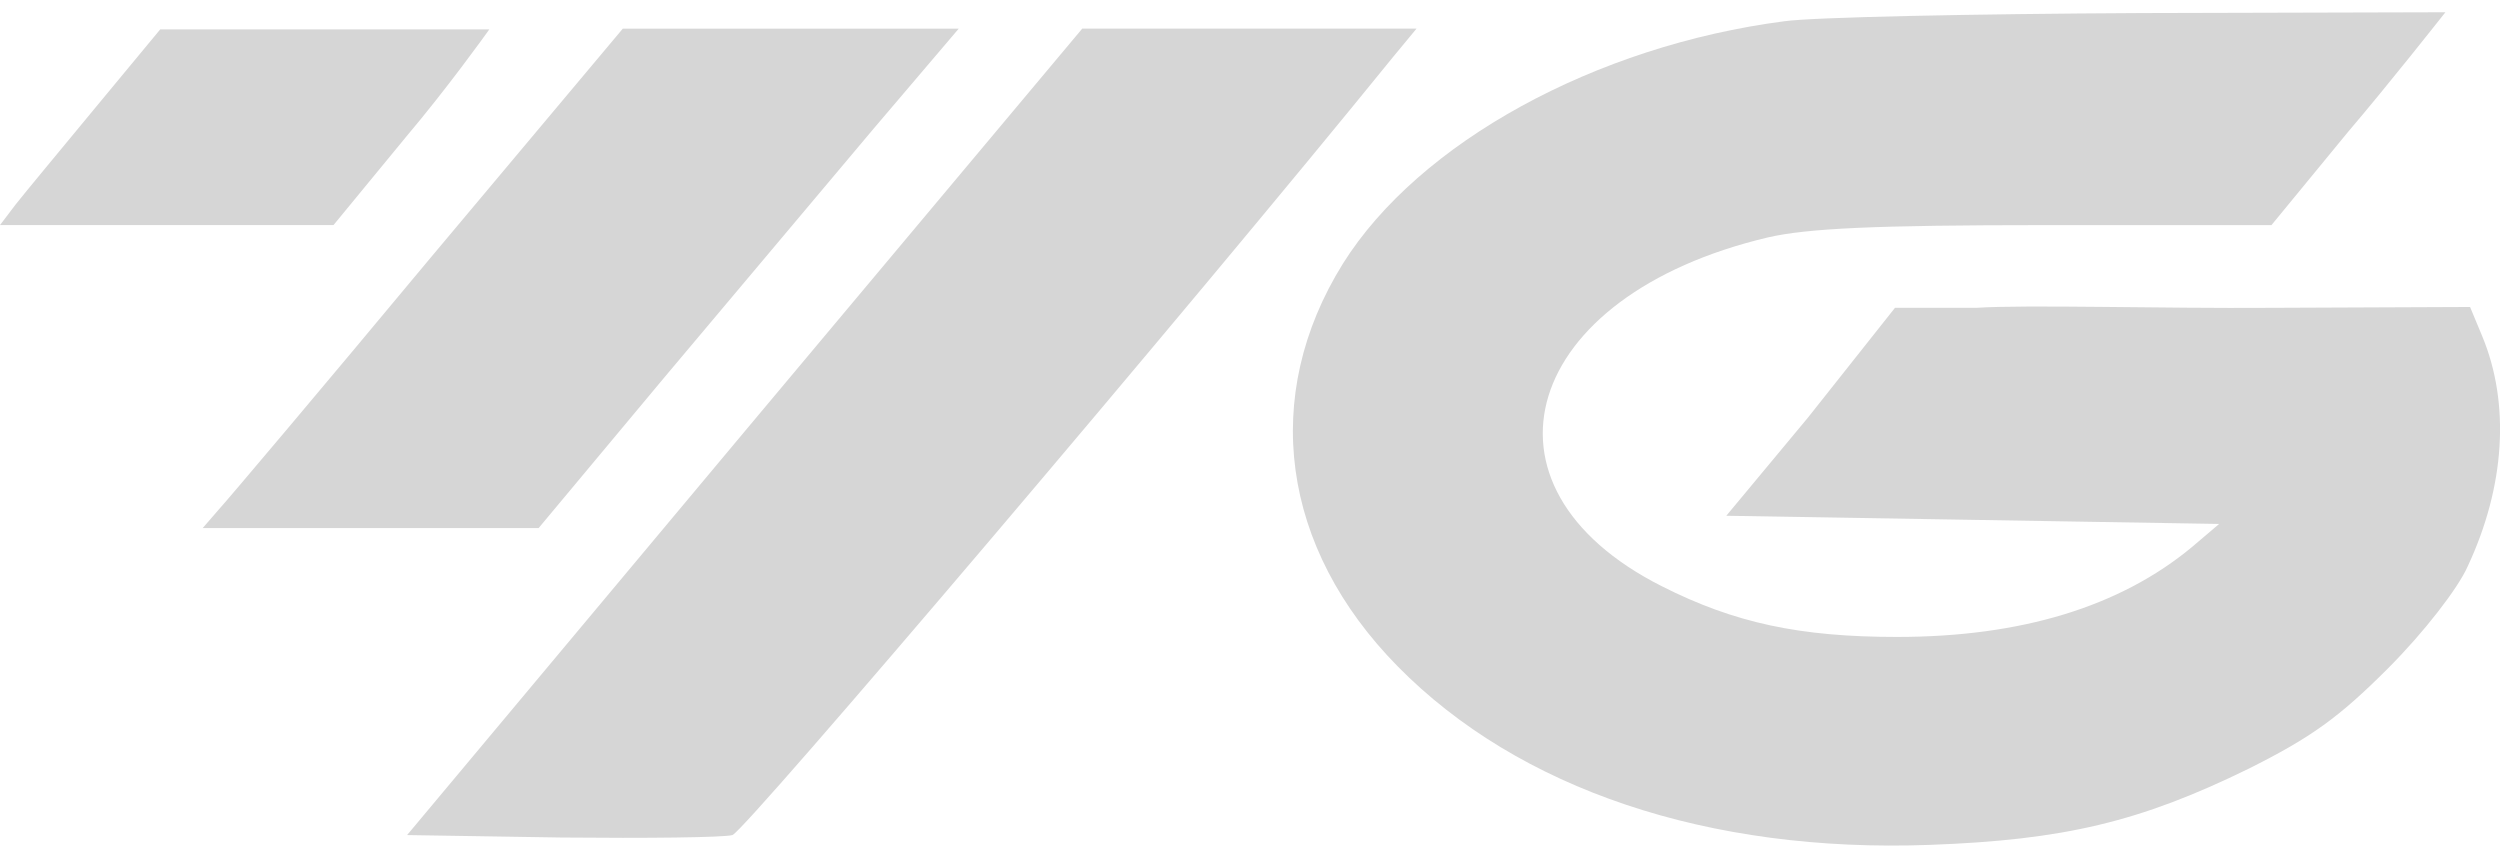 <svg width="102" height="35" viewBox="0 0 102 35" fill="none" xmlns="http://www.w3.org/2000/svg">
<path d="M72.8 0.867C65.097 1.869 57.894 5.811 54.792 10.755C51.424 16.166 52.258 22.346 57.027 27.189C61.962 32.2 69.699 34.806 78.736 34.471C84.205 34.271 87.306 33.536 91.742 31.365C94.276 30.096 95.41 29.294 97.444 27.256C98.878 25.82 100.279 24.016 100.679 23.114C102.213 19.841 102.413 16.467 101.279 13.728L100.779 12.525L92.675 12.559C88.207 12.592 82.674 12.425 80.64 12.559H77.315L73.767 17.035L70.433 21.043L80.47 21.21L90.541 21.377L89.441 22.312C86.506 24.751 82.471 25.987 77.402 25.987C73.434 25.987 70.766 25.419 67.798 23.916C59.728 19.841 62.096 12.058 72.133 9.686C73.734 9.318 76.469 9.185 83.438 9.185H92.675L95.777 5.41C97.511 3.373 99.506 0.834 99.773 0.5C98.443 0.5 98.941 0.5 87.373 0.533C80.504 0.567 73.967 0.7 72.8 0.867Z" fill="#D6D6D6"/>
<path d="M3.935 4.34C2.501 6.077 1 7.881 0.634 8.348L0 9.184H6.803H13.606L16.574 5.576C18.241 3.605 19.797 1.434 19.964 1.2C18.8 1.2 18.634 1.2 13.306 1.2H6.536L3.935 4.34Z" fill="#D6D6D6"/>
<path d="M17.507 10.588C13.172 15.8 9.303 20.376 8.936 20.777L8.27 21.545H15.106H21.976L27.078 15.432C29.879 12.092 33.747 7.515 35.648 5.244L39.116 1.169H32.247H25.41L17.507 10.588Z" fill="#D6D6D6"/>
<path d="M30.382 17.603L16.609 34.071L22.912 34.171C26.38 34.205 29.515 34.171 29.882 34.071C30.382 33.937 48.623 12.459 56.827 2.337L57.794 1.168H50.991H44.155L30.382 17.603Z" fill="#D6D6D6"/>
</svg>
